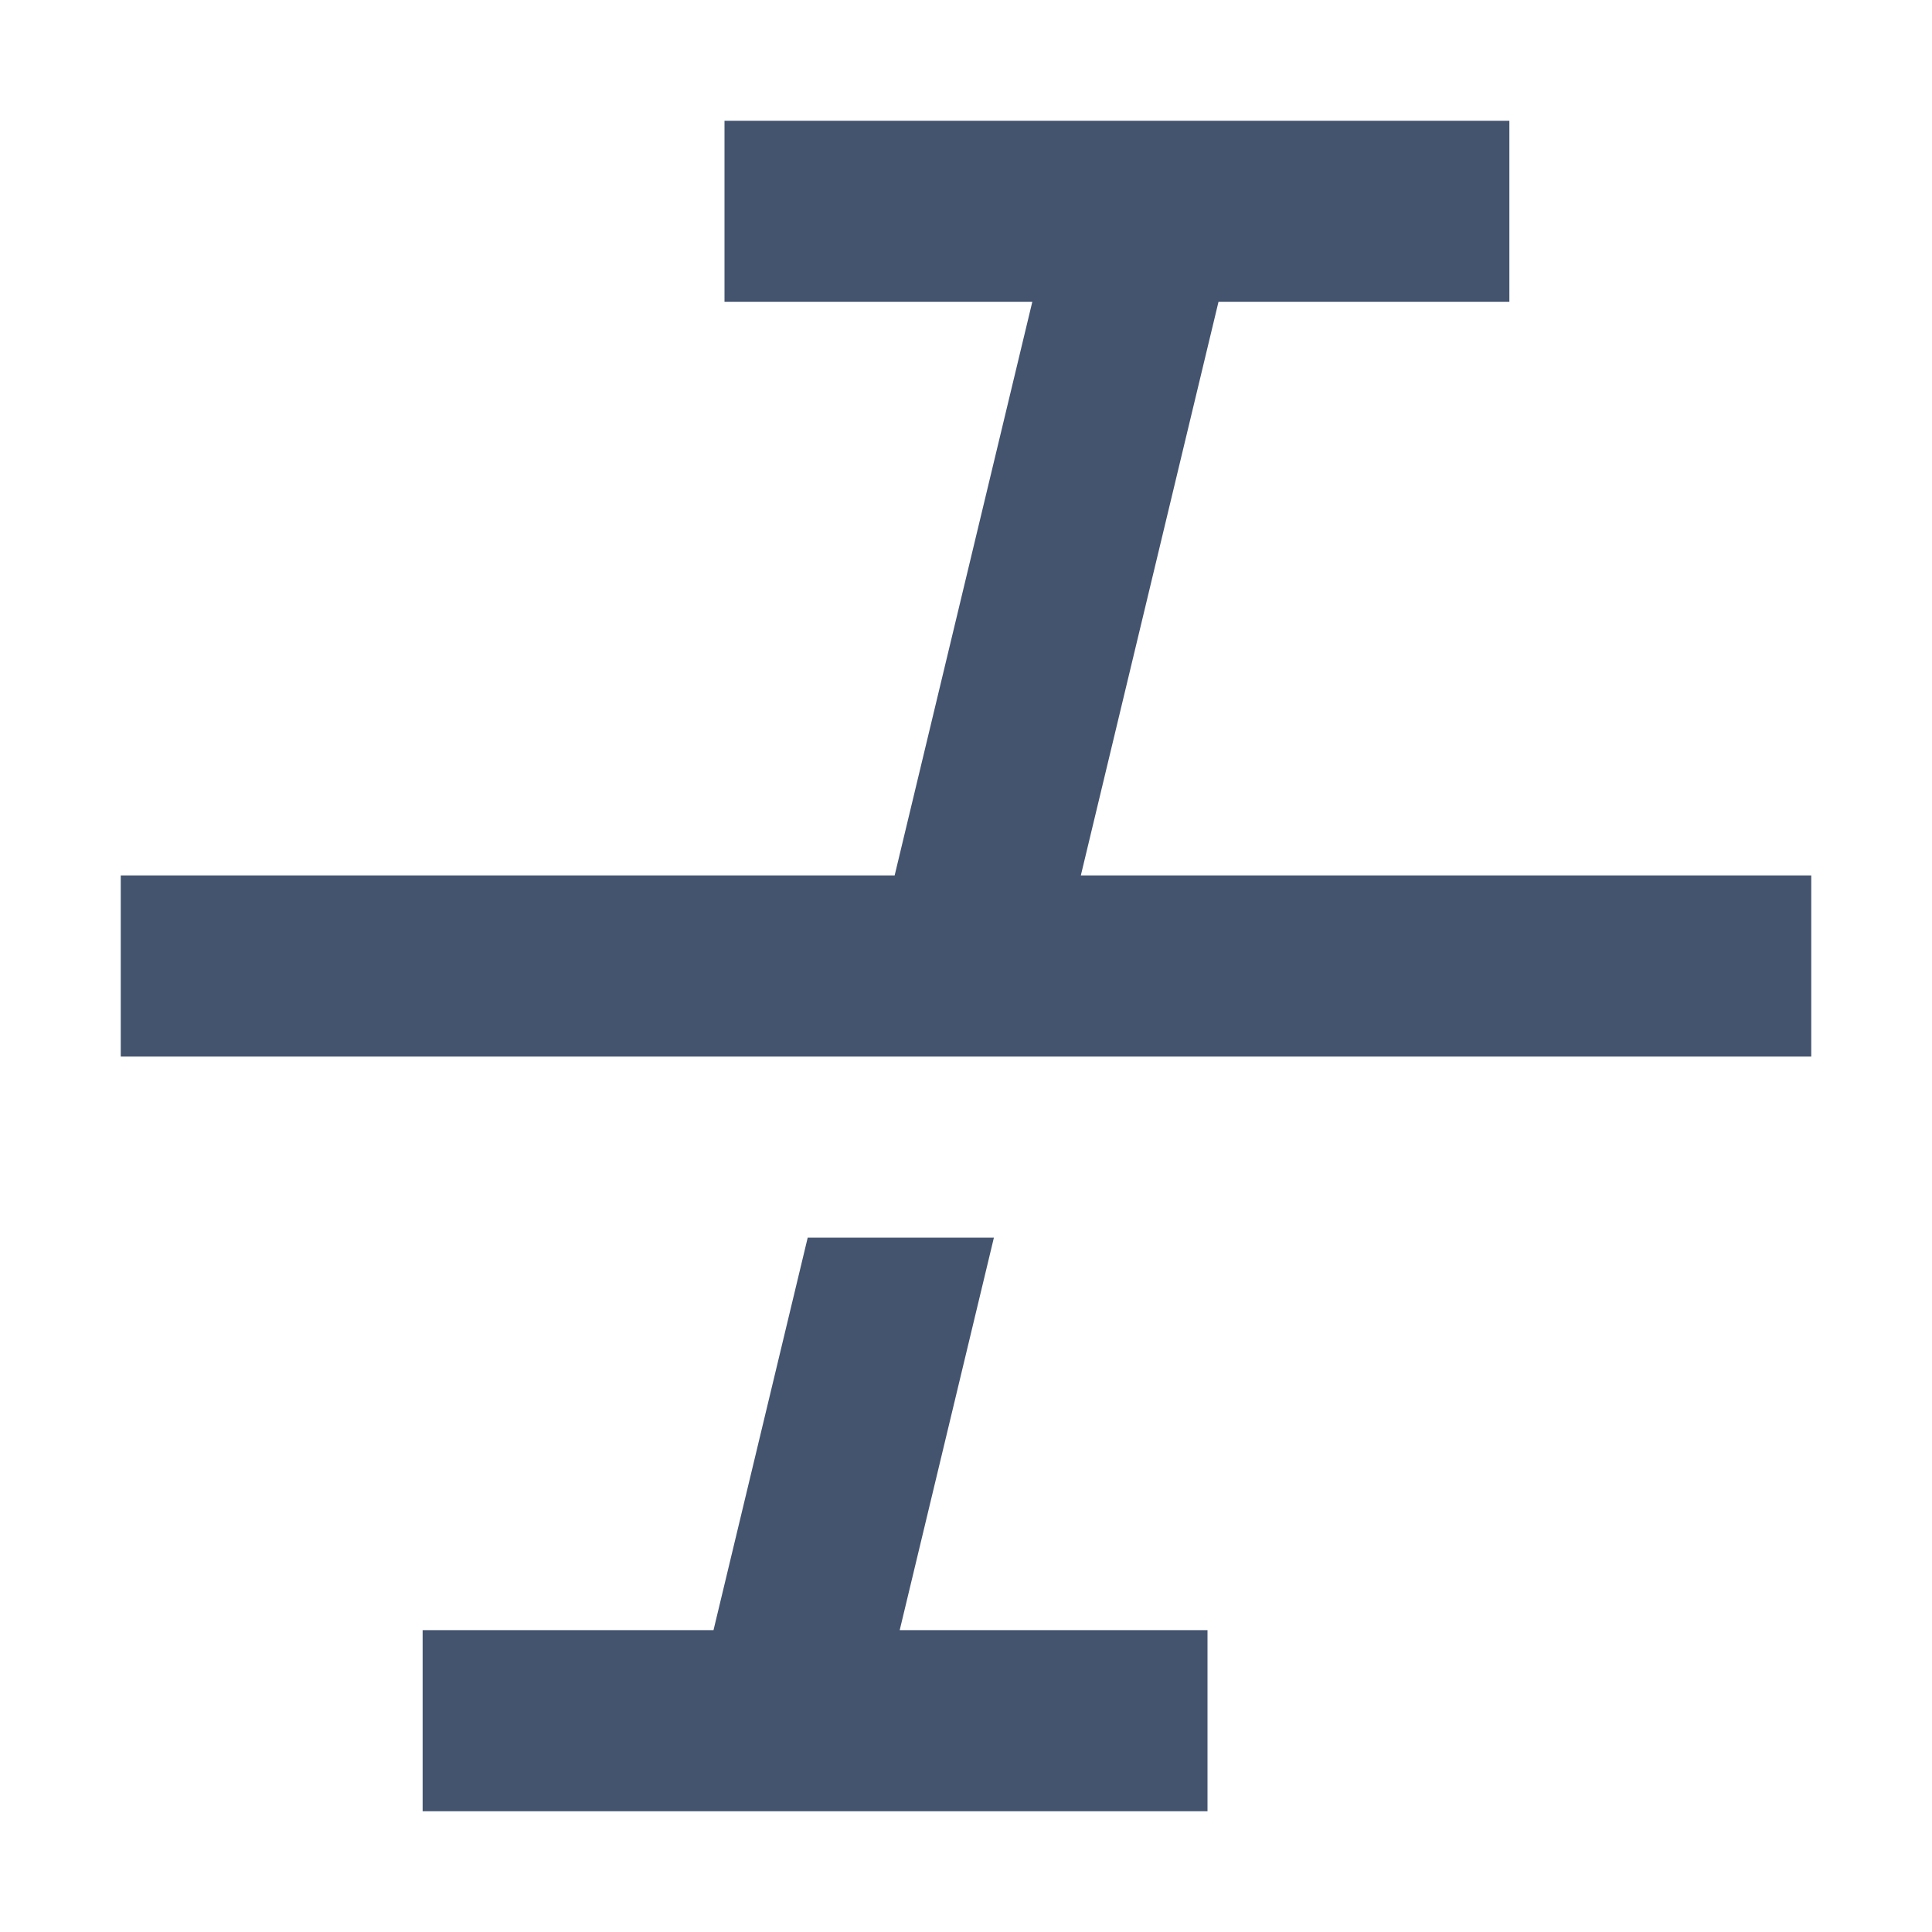 <svg width="16" height="16" viewBox="0 0 16 16" fill="none" xmlns="http://www.w3.org/2000/svg">
<path d="M12.5 1H6V2.5H8.549L7.409 7.25H1V8.75H15V7.25H8.951L10.091 2.5H12.5V1Z" fill="#44546F"/>
<path d="M8.231 10.25H6.689L5.909 13.5H3.5V15H10V13.5H7.451L8.231 10.25Z" fill="#44546F"/>
</svg>
